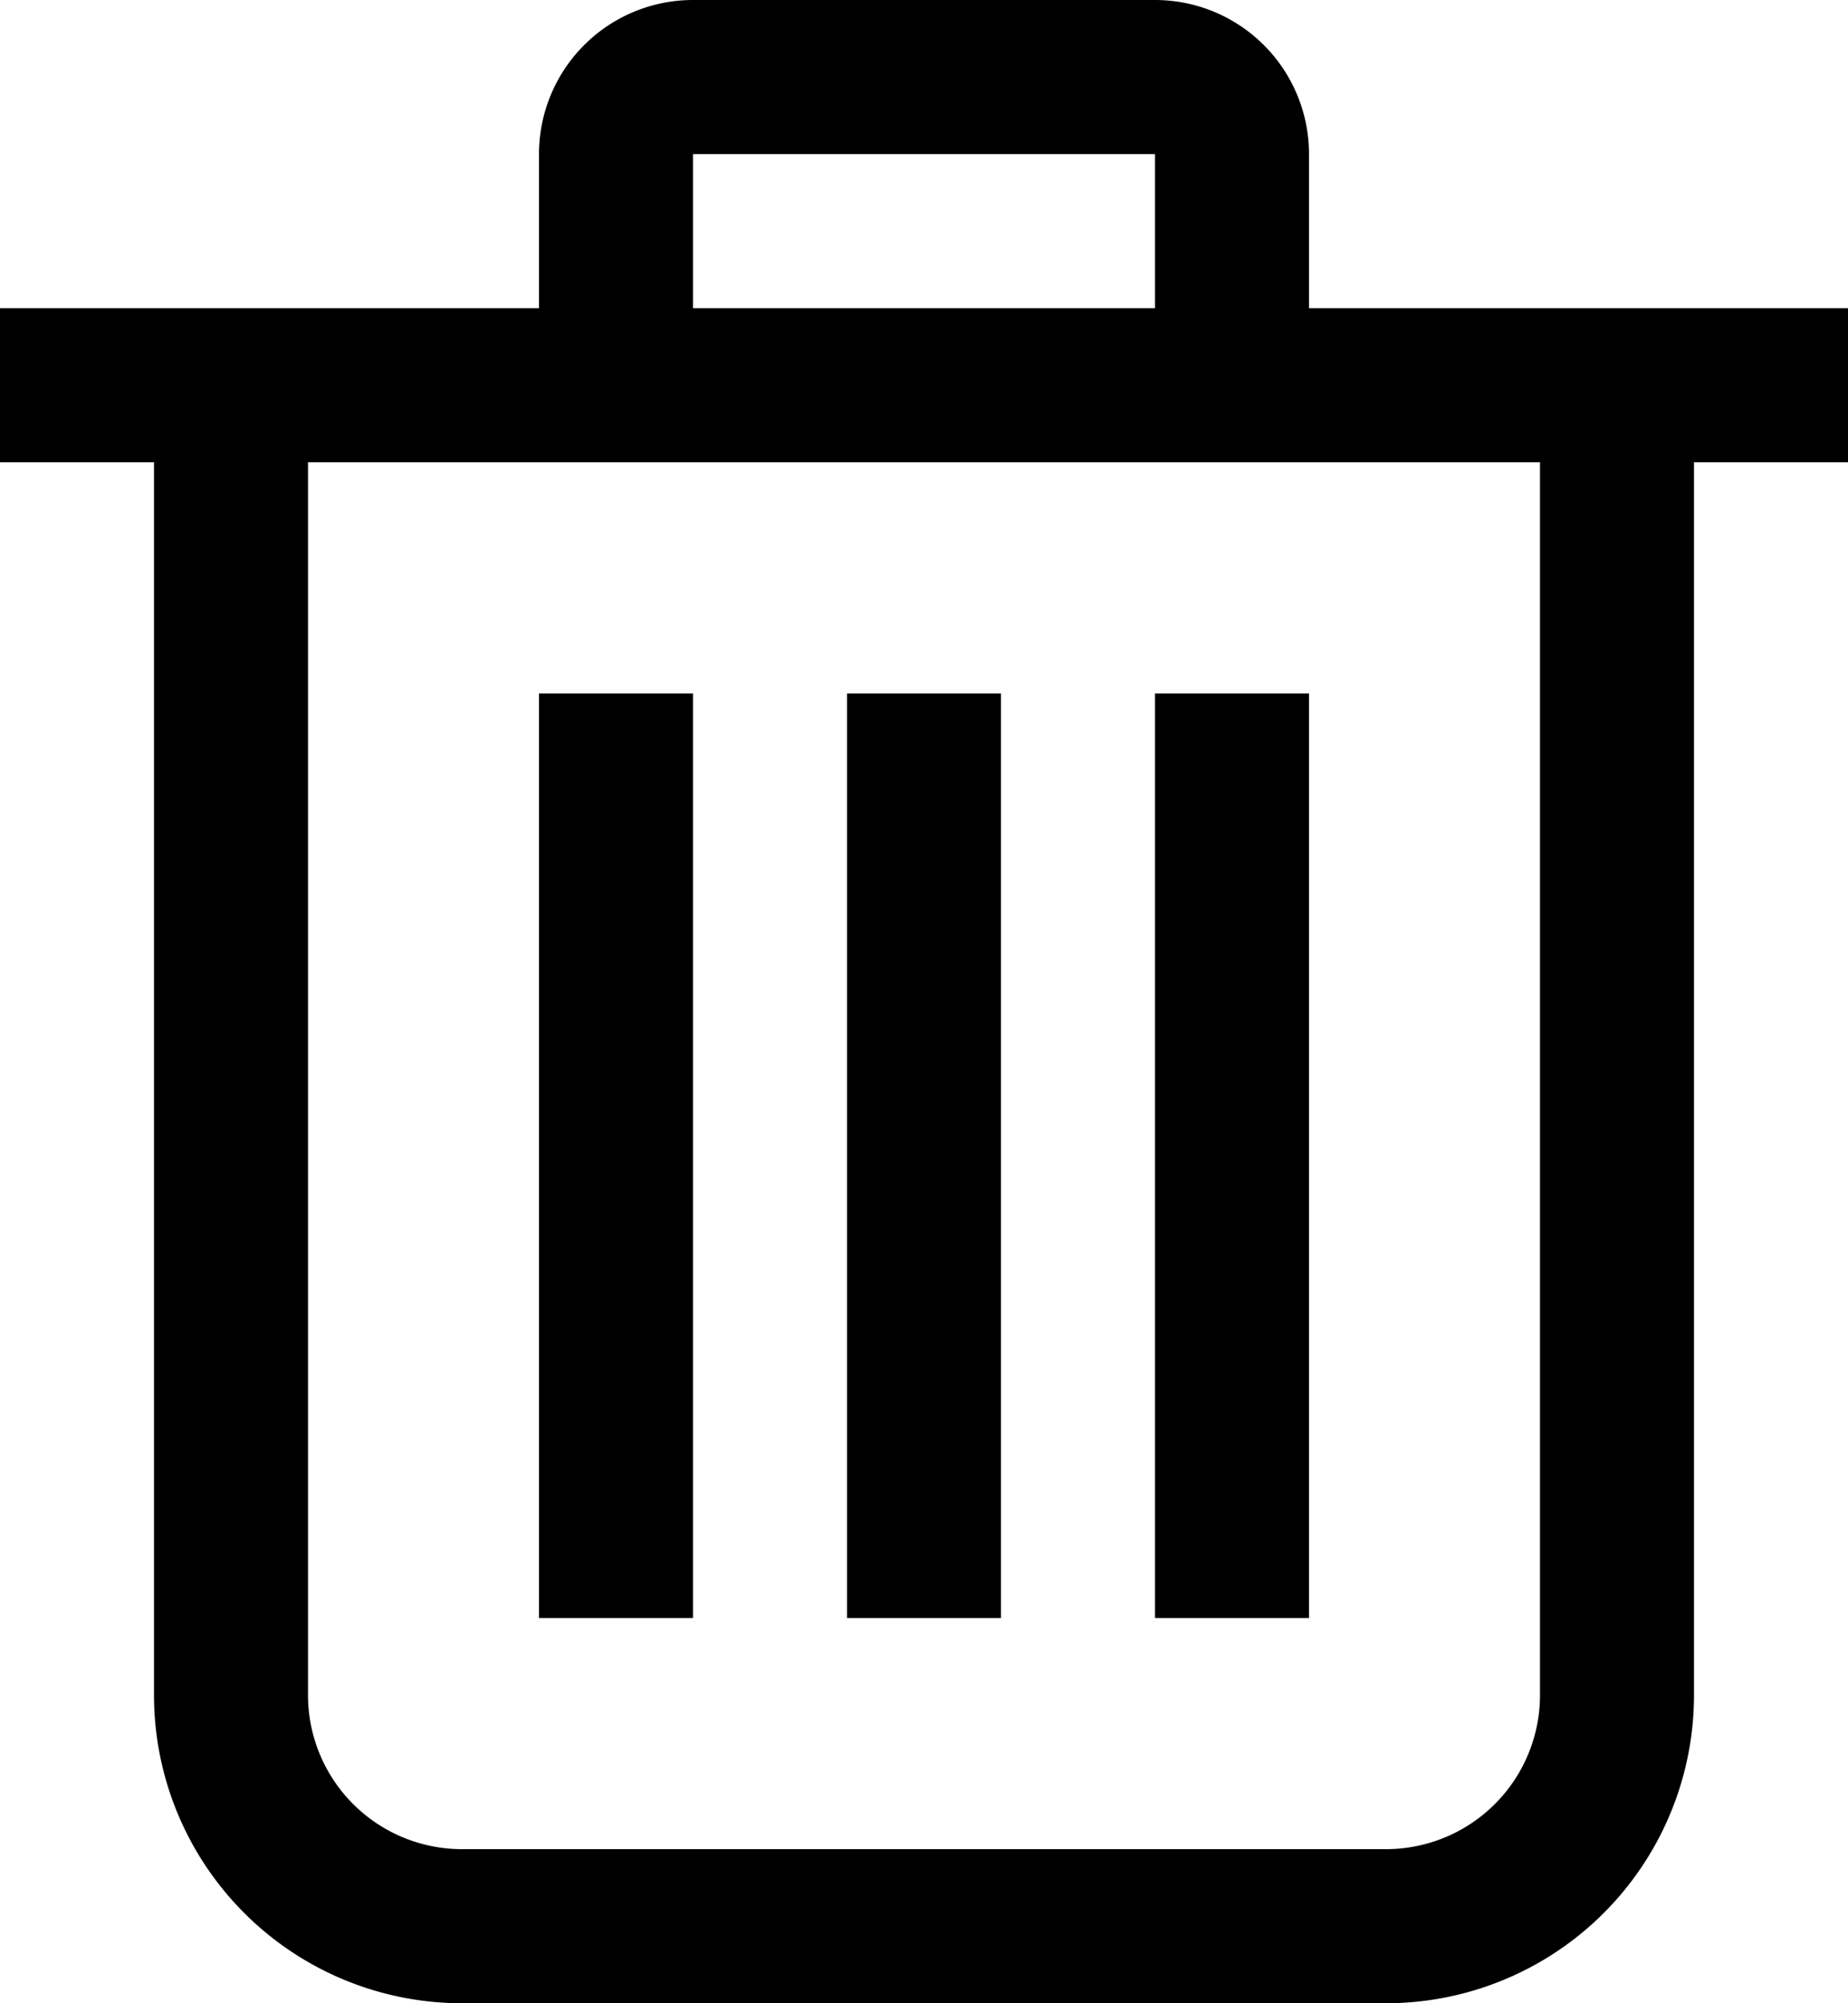 <svg xmlns="http://www.w3.org/2000/svg" width="24" height="26" viewBox="0 0 24 26">
  <defs>
    <style>
      .cls-1 {
        fill-rule: evenodd;
      }
    </style>
  </defs>
  <path id="icon_trash_24x26_MERGED" data-name="icon_trash_24x26 MERGED" class="cls-1" d="M22,6V22a4,4,0,0,1-4,4H6a4,4,0,0,1-4-4V6H0V4H7V2A2,2,0,0,1,9,0h6a2,2,0,0,1,2,2V4h7V6H22ZM15,2H9V4h6V2Zm5,4H4V22a2,2,0,0,0,2,2H18a2,2,0,0,0,2-2V6ZM15,9h2V21H15V9ZM11,9h2V21H11V9ZM7,9H9V21H7V9Z"/>
</svg>
